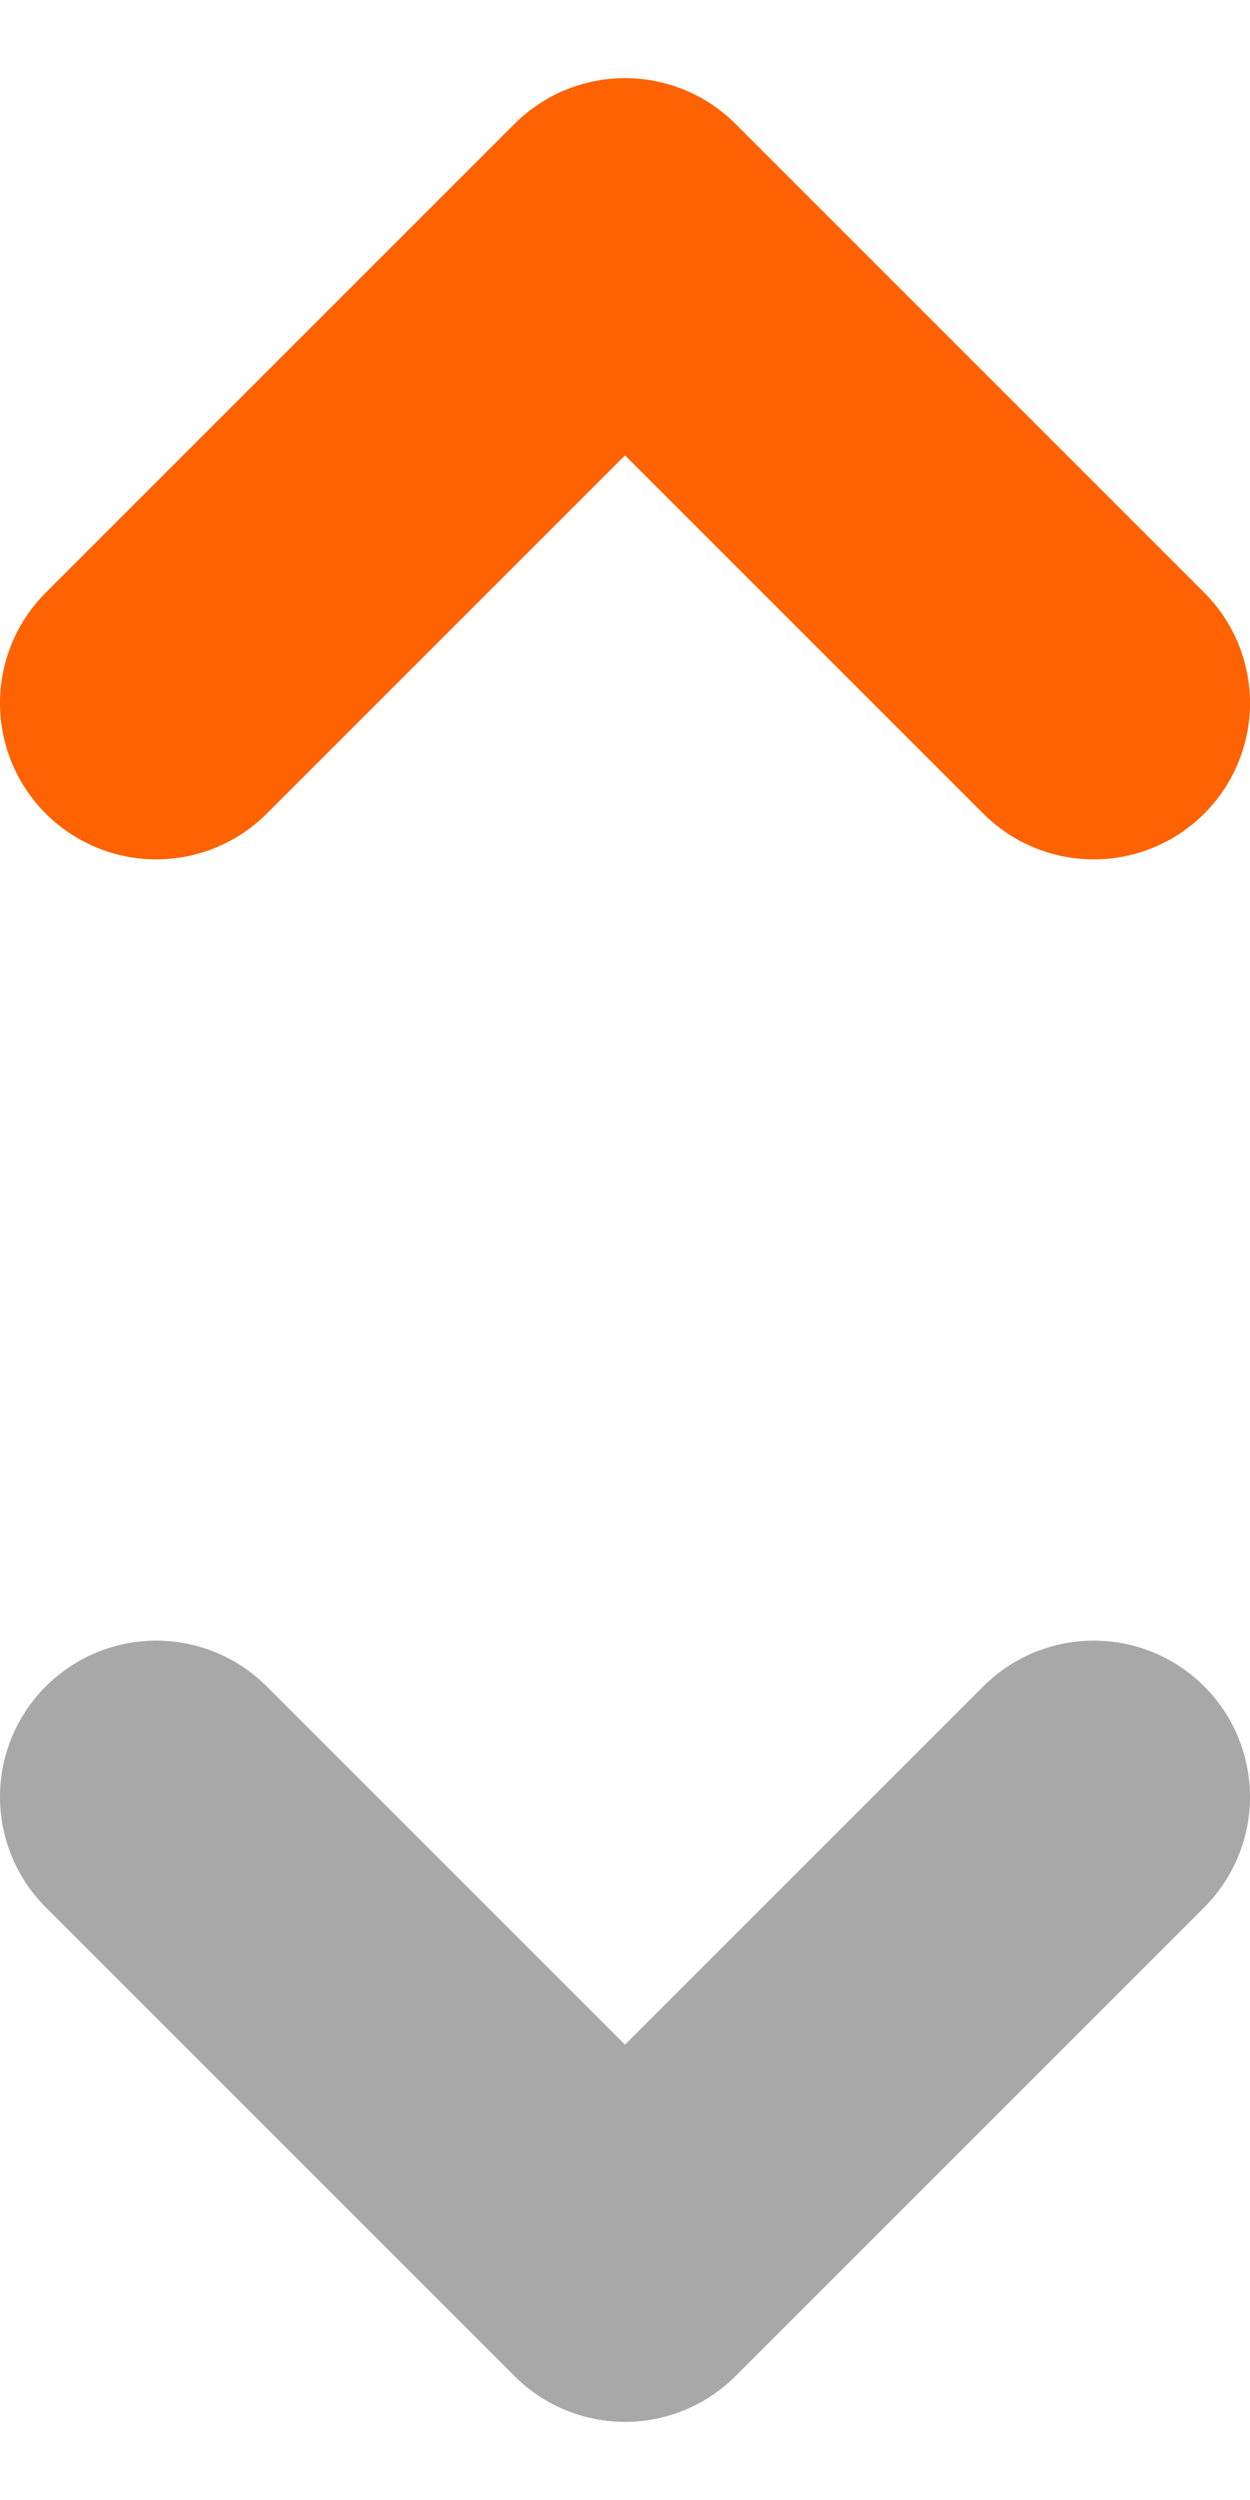 <svg width="8" height="16" viewBox="0 0 8 16" fill="none" xmlns="http://www.w3.org/2000/svg">
<path d="M1 4.5L4 1.5L7 4.5" stroke="#FF6200" stroke-width="2" stroke-linecap="round" stroke-linejoin="round"/>
<path d="M7 11.5L4 14.5L1 11.5" stroke="#A8A8A8" stroke-width="2" stroke-linecap="round" stroke-linejoin="round"/>
</svg>
